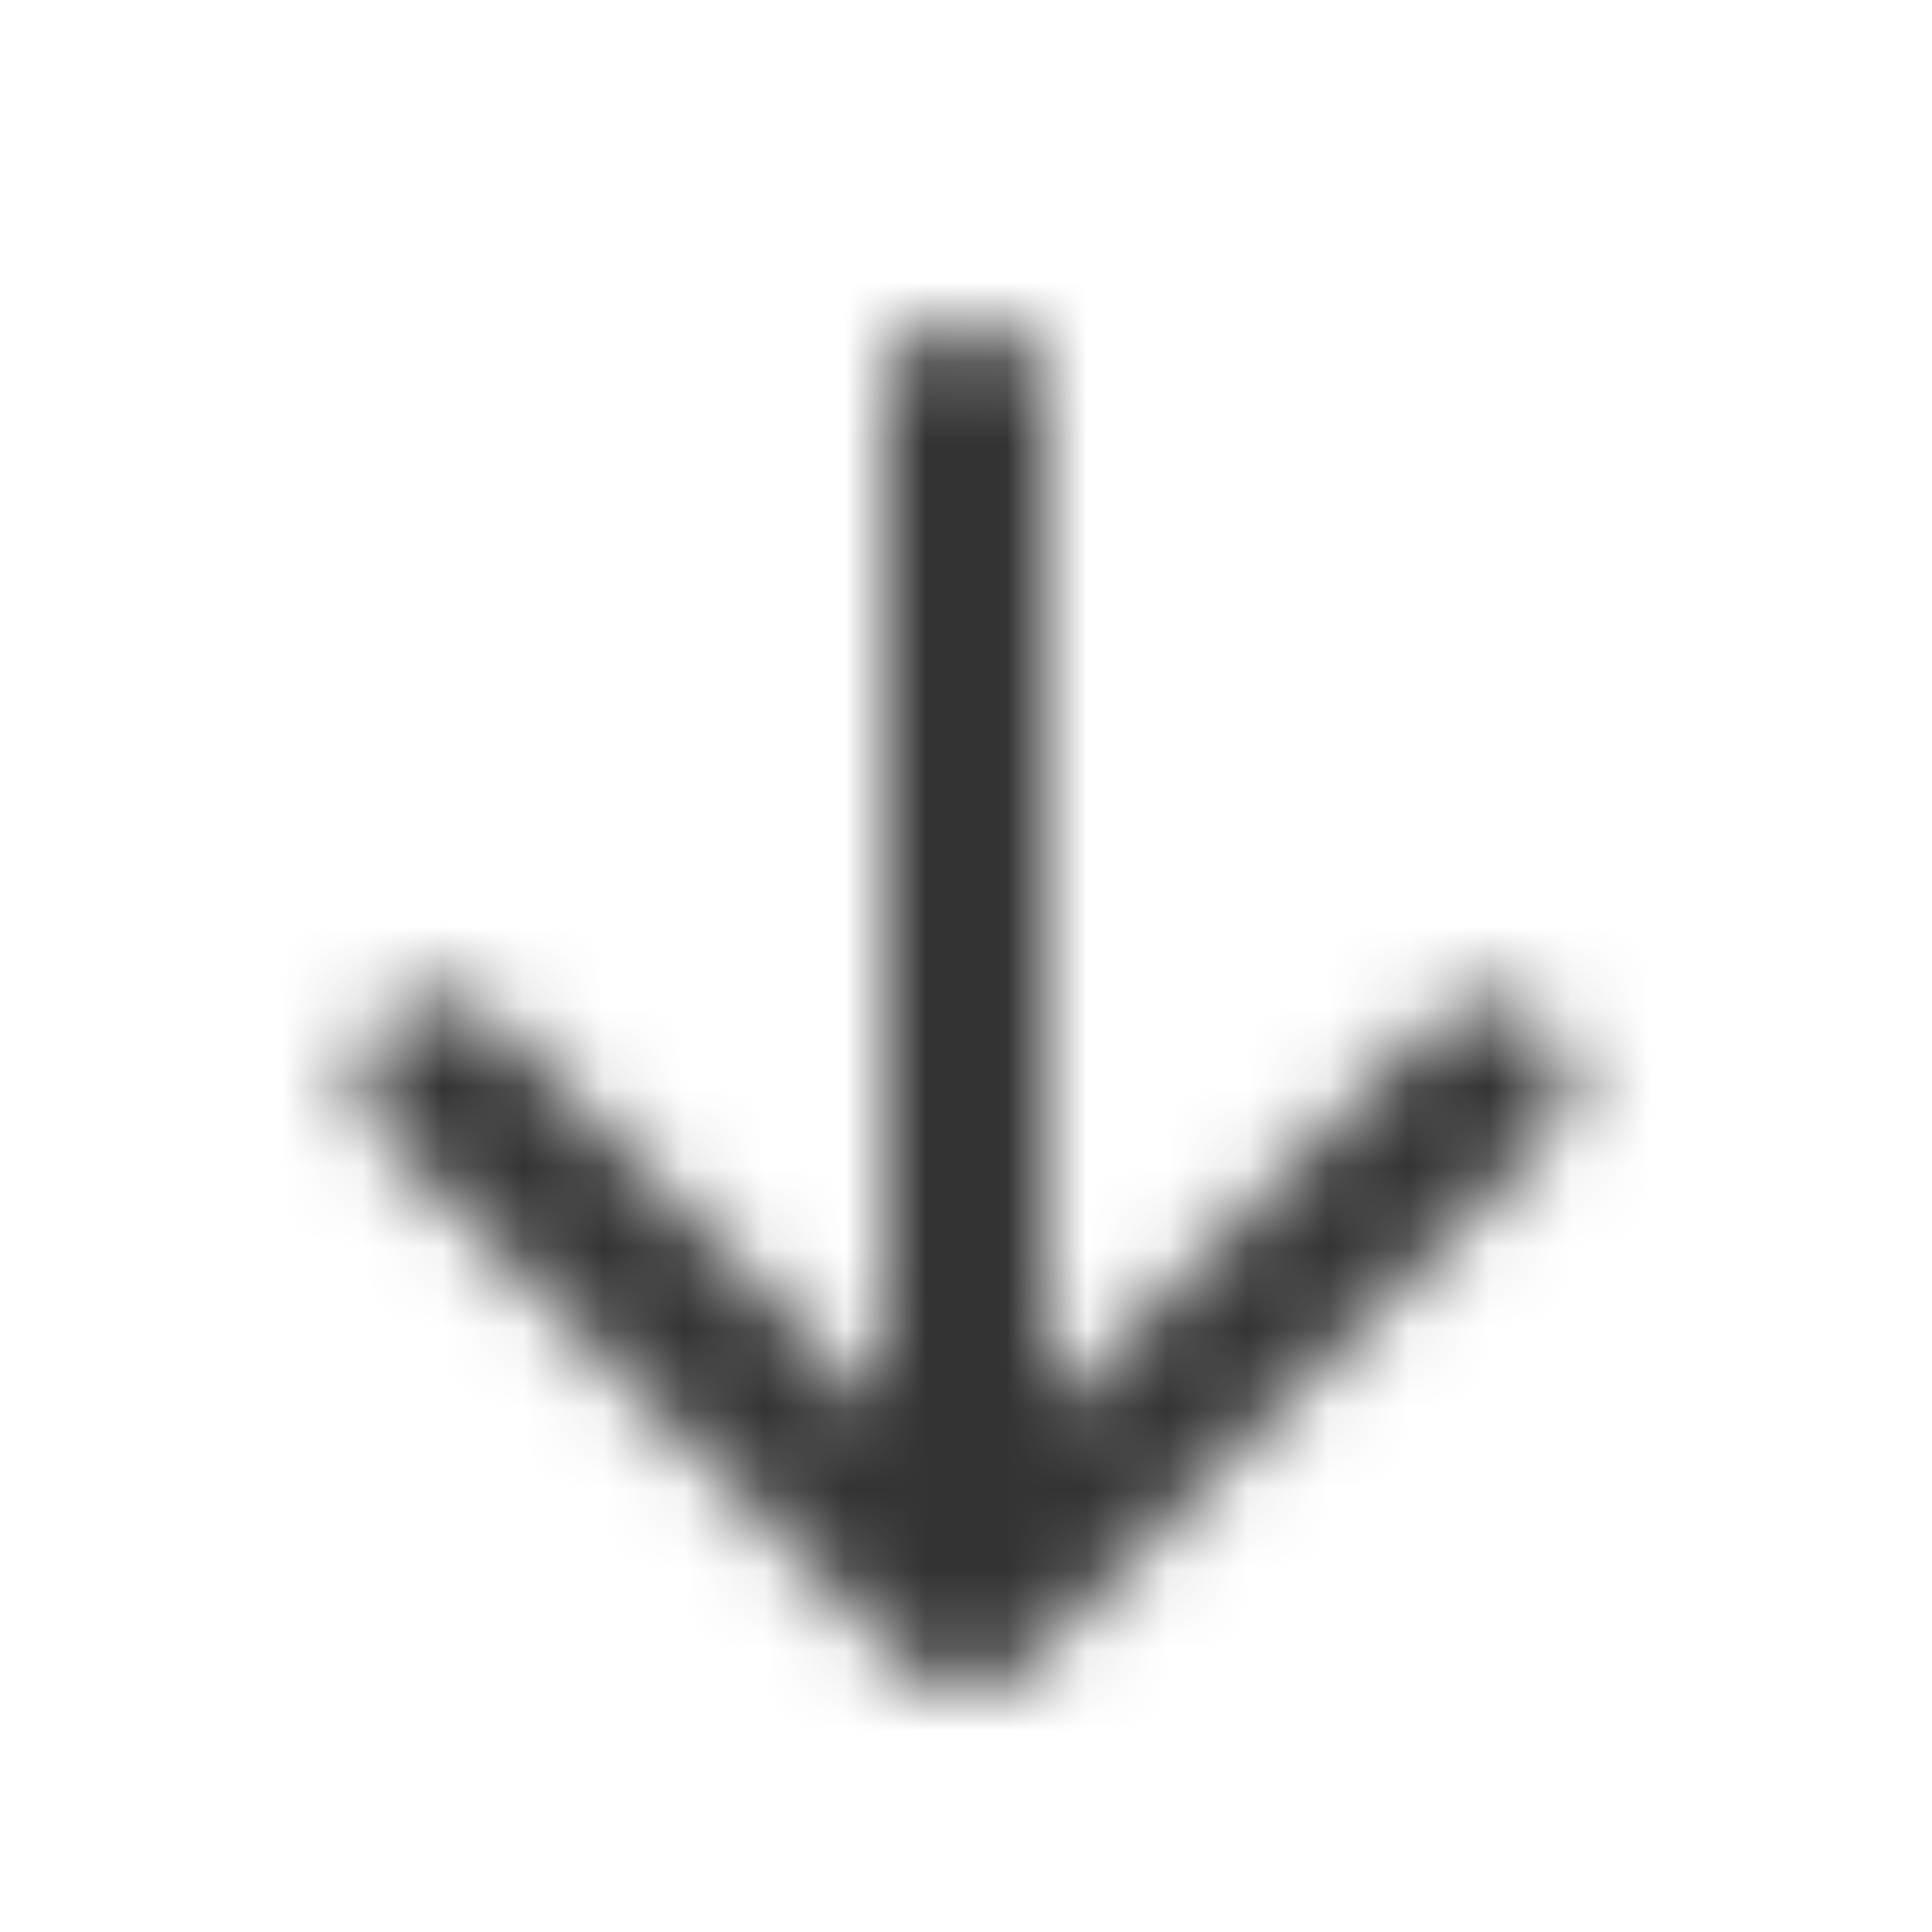 <svg xmlns="http://www.w3.org/2000/svg" width="24" height="24" fill="none"><mask id="a" width="16" height="17" x="4" y="4" maskUnits="userSpaceOnUse" style="mask-type:alpha"><path fill="#333" fill-rule="evenodd" d="M12 21a1 1 0 0 1-.71-.296l-6.5-6.563a1 1 0 1 1 1.42-1.407L11 17.569V5a1 1 0 1 1 2 0v12.57l4.79-4.836a1 1 0 0 1 1.42 1.407l-6.5 6.563A1 1 0 0 1 12 21" clip-rule="evenodd"/></mask><g mask="url(#a)"><path fill="#333" d="M0 0h24v24H0z"/></g></svg>